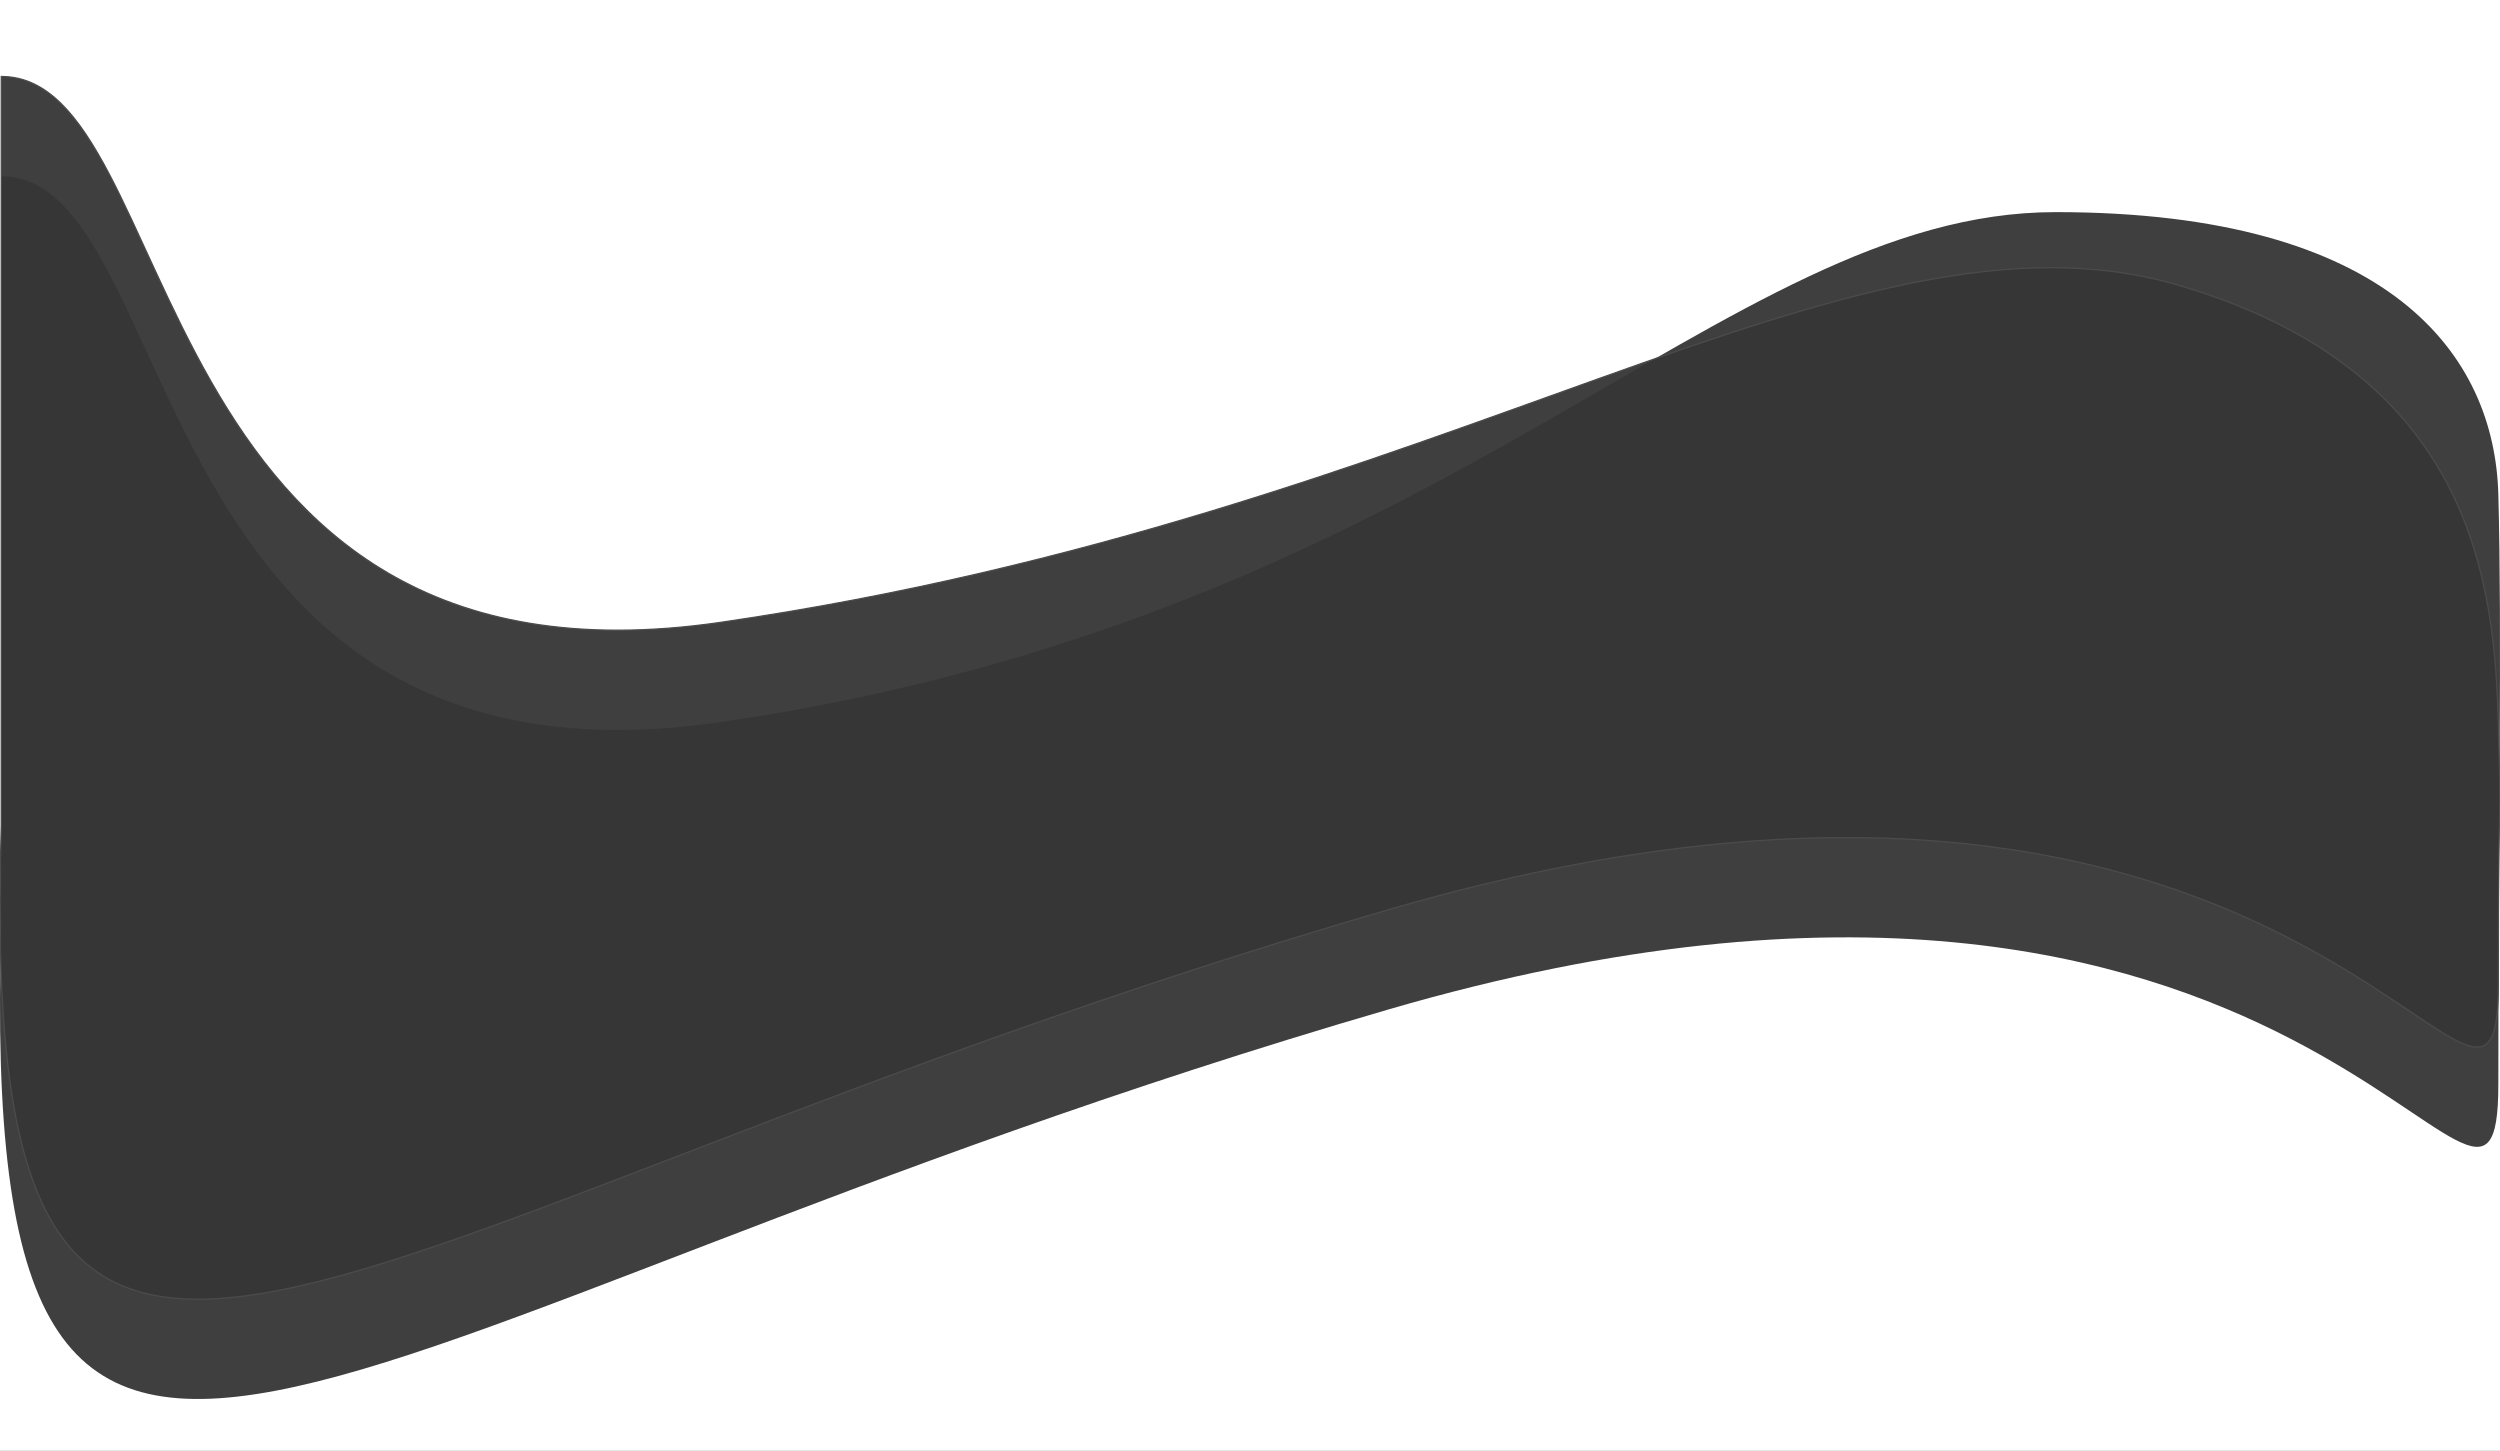 <svg width="1980" height="1149" viewBox="0 0 1980 1149" fill="none" xmlns="http://www.w3.org/2000/svg">
<rect x="0" y="0" width="1980" height="1149" fill="#808080" stroke="none"/>
<g clip-path="url(#clip0_8:14)">
<rect width="1980" height="1149" fill="white"/>
<path d="M571.131 571.843C108.325 639.366 146.5 139.58 1.008 139.58L1.008 732.66C-18.226 1374.93 233.779 1051.56 1100.05 799.375C1834.01 585.71 1978.68 1056.06 1978.68 858.781C1978.68 661.506 1981.64 501.423 1978.68 391.548C1975.73 281.672 1894 168 1628 168C1362 168 1149.64 487.439 571.131 571.843Z" fill="#3F3F3F"/>
<path d="M571.131 492.843C108.325 560.366 146.5 60.58 1.008 60.58L1.008 653.66C-18.226 1295.93 233.779 972.558 1100.05 720.375C1834.01 506.711 1978.68 977.058 1978.68 779.782C1978.68 582.506 1981.64 683.875 1978.68 574C1975.73 464.125 1960.18 294 1724 225.5C1465.44 150.511 1149.64 408.439 571.131 492.843Z" fill="#363636" fill-opacity="0.95" stroke="#4B4B4B"/>
</g>
<defs>
<clipPath id="clip0_8:14">
<rect width="1980" height="1149" fill="white"/>
</clipPath>
</defs>
</svg>
